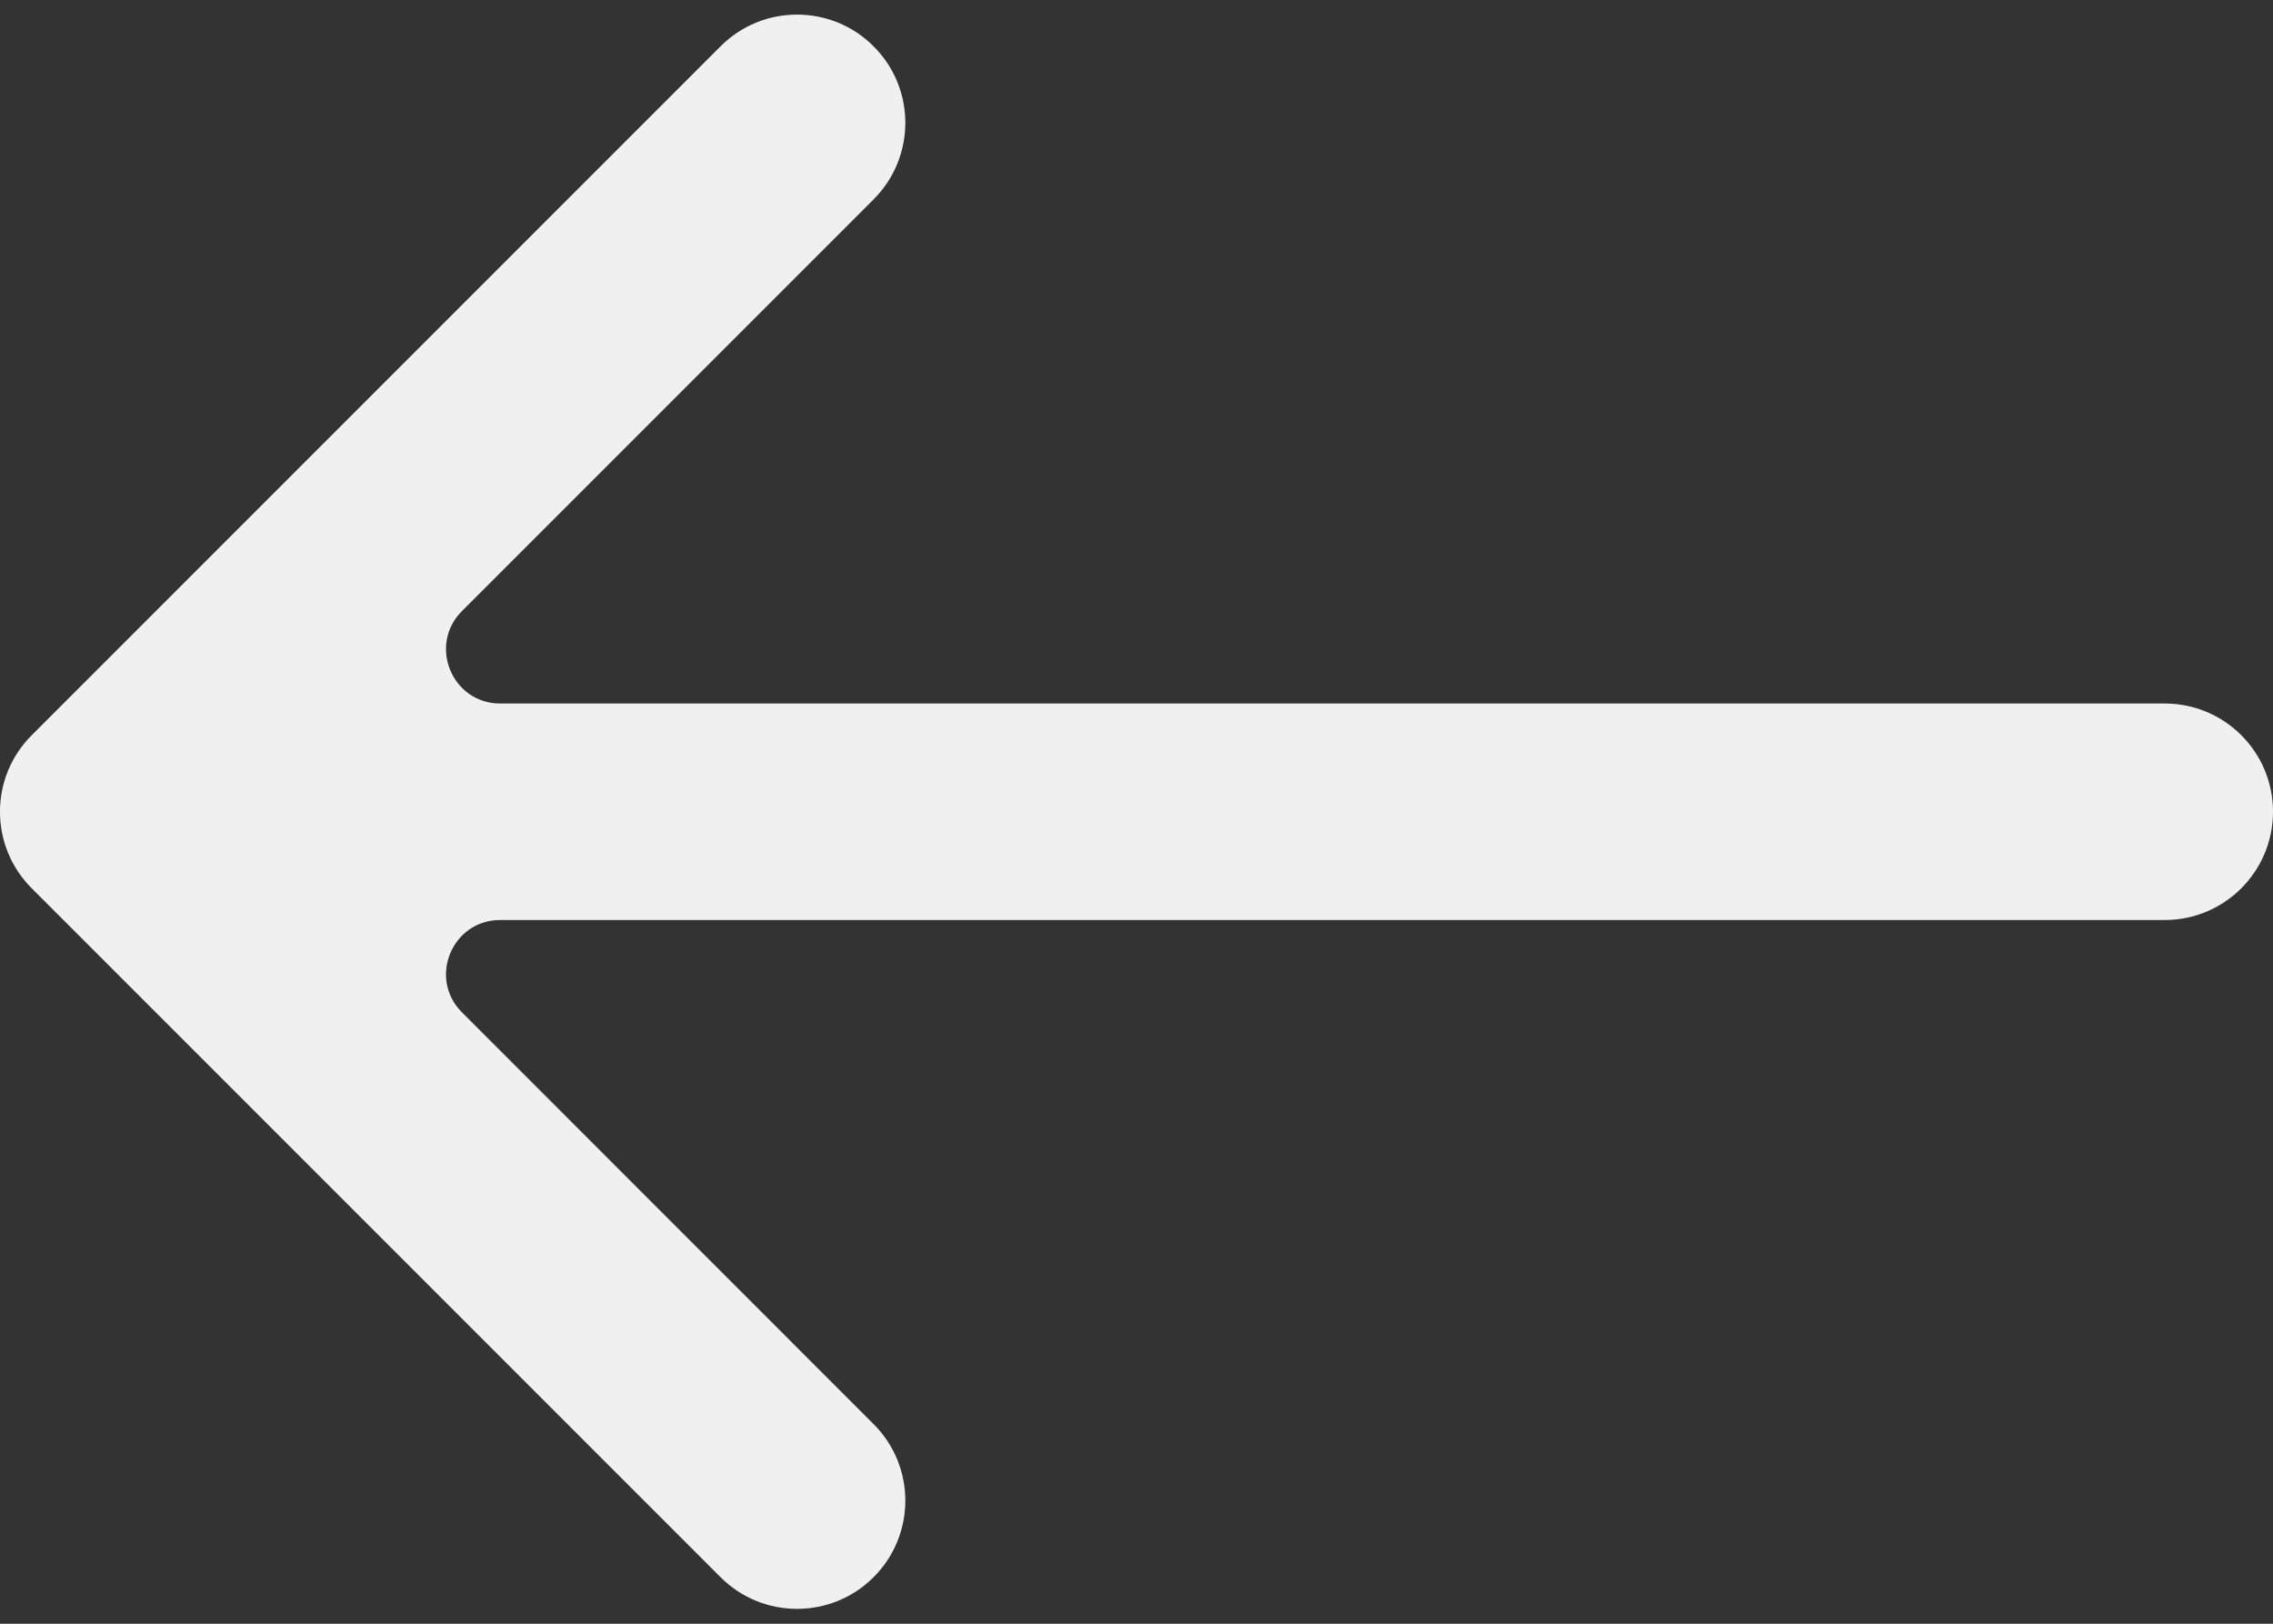 <svg width="21" height="15" viewBox="0 0 21 15" fill="none" xmlns="http://www.w3.org/2000/svg">
<rect x="0" y="0" width="21" height="15" fill="#333333" stroke="none"/>
<path d="M0.293 8.206L6.657 14.57C7.047 14.96 7.681 14.96 8.071 14.57C8.462 14.179 8.462 13.546 8.071 13.156L4.268 9.352C3.953 9.037 4.176 8.499 4.621 8.499H20C20.552 8.499 21 8.051 21 7.499C21 6.946 20.552 6.499 20 6.499H4.621C4.176 6.499 3.953 5.96 4.268 5.645L8.071 1.842C8.462 1.451 8.462 0.818 8.071 0.428C7.681 0.037 7.047 0.037 6.657 0.428L0.293 6.792C-0.098 7.182 -0.098 7.815 0.293 8.206Z" fill="#F0F0F0"/>
</svg>

